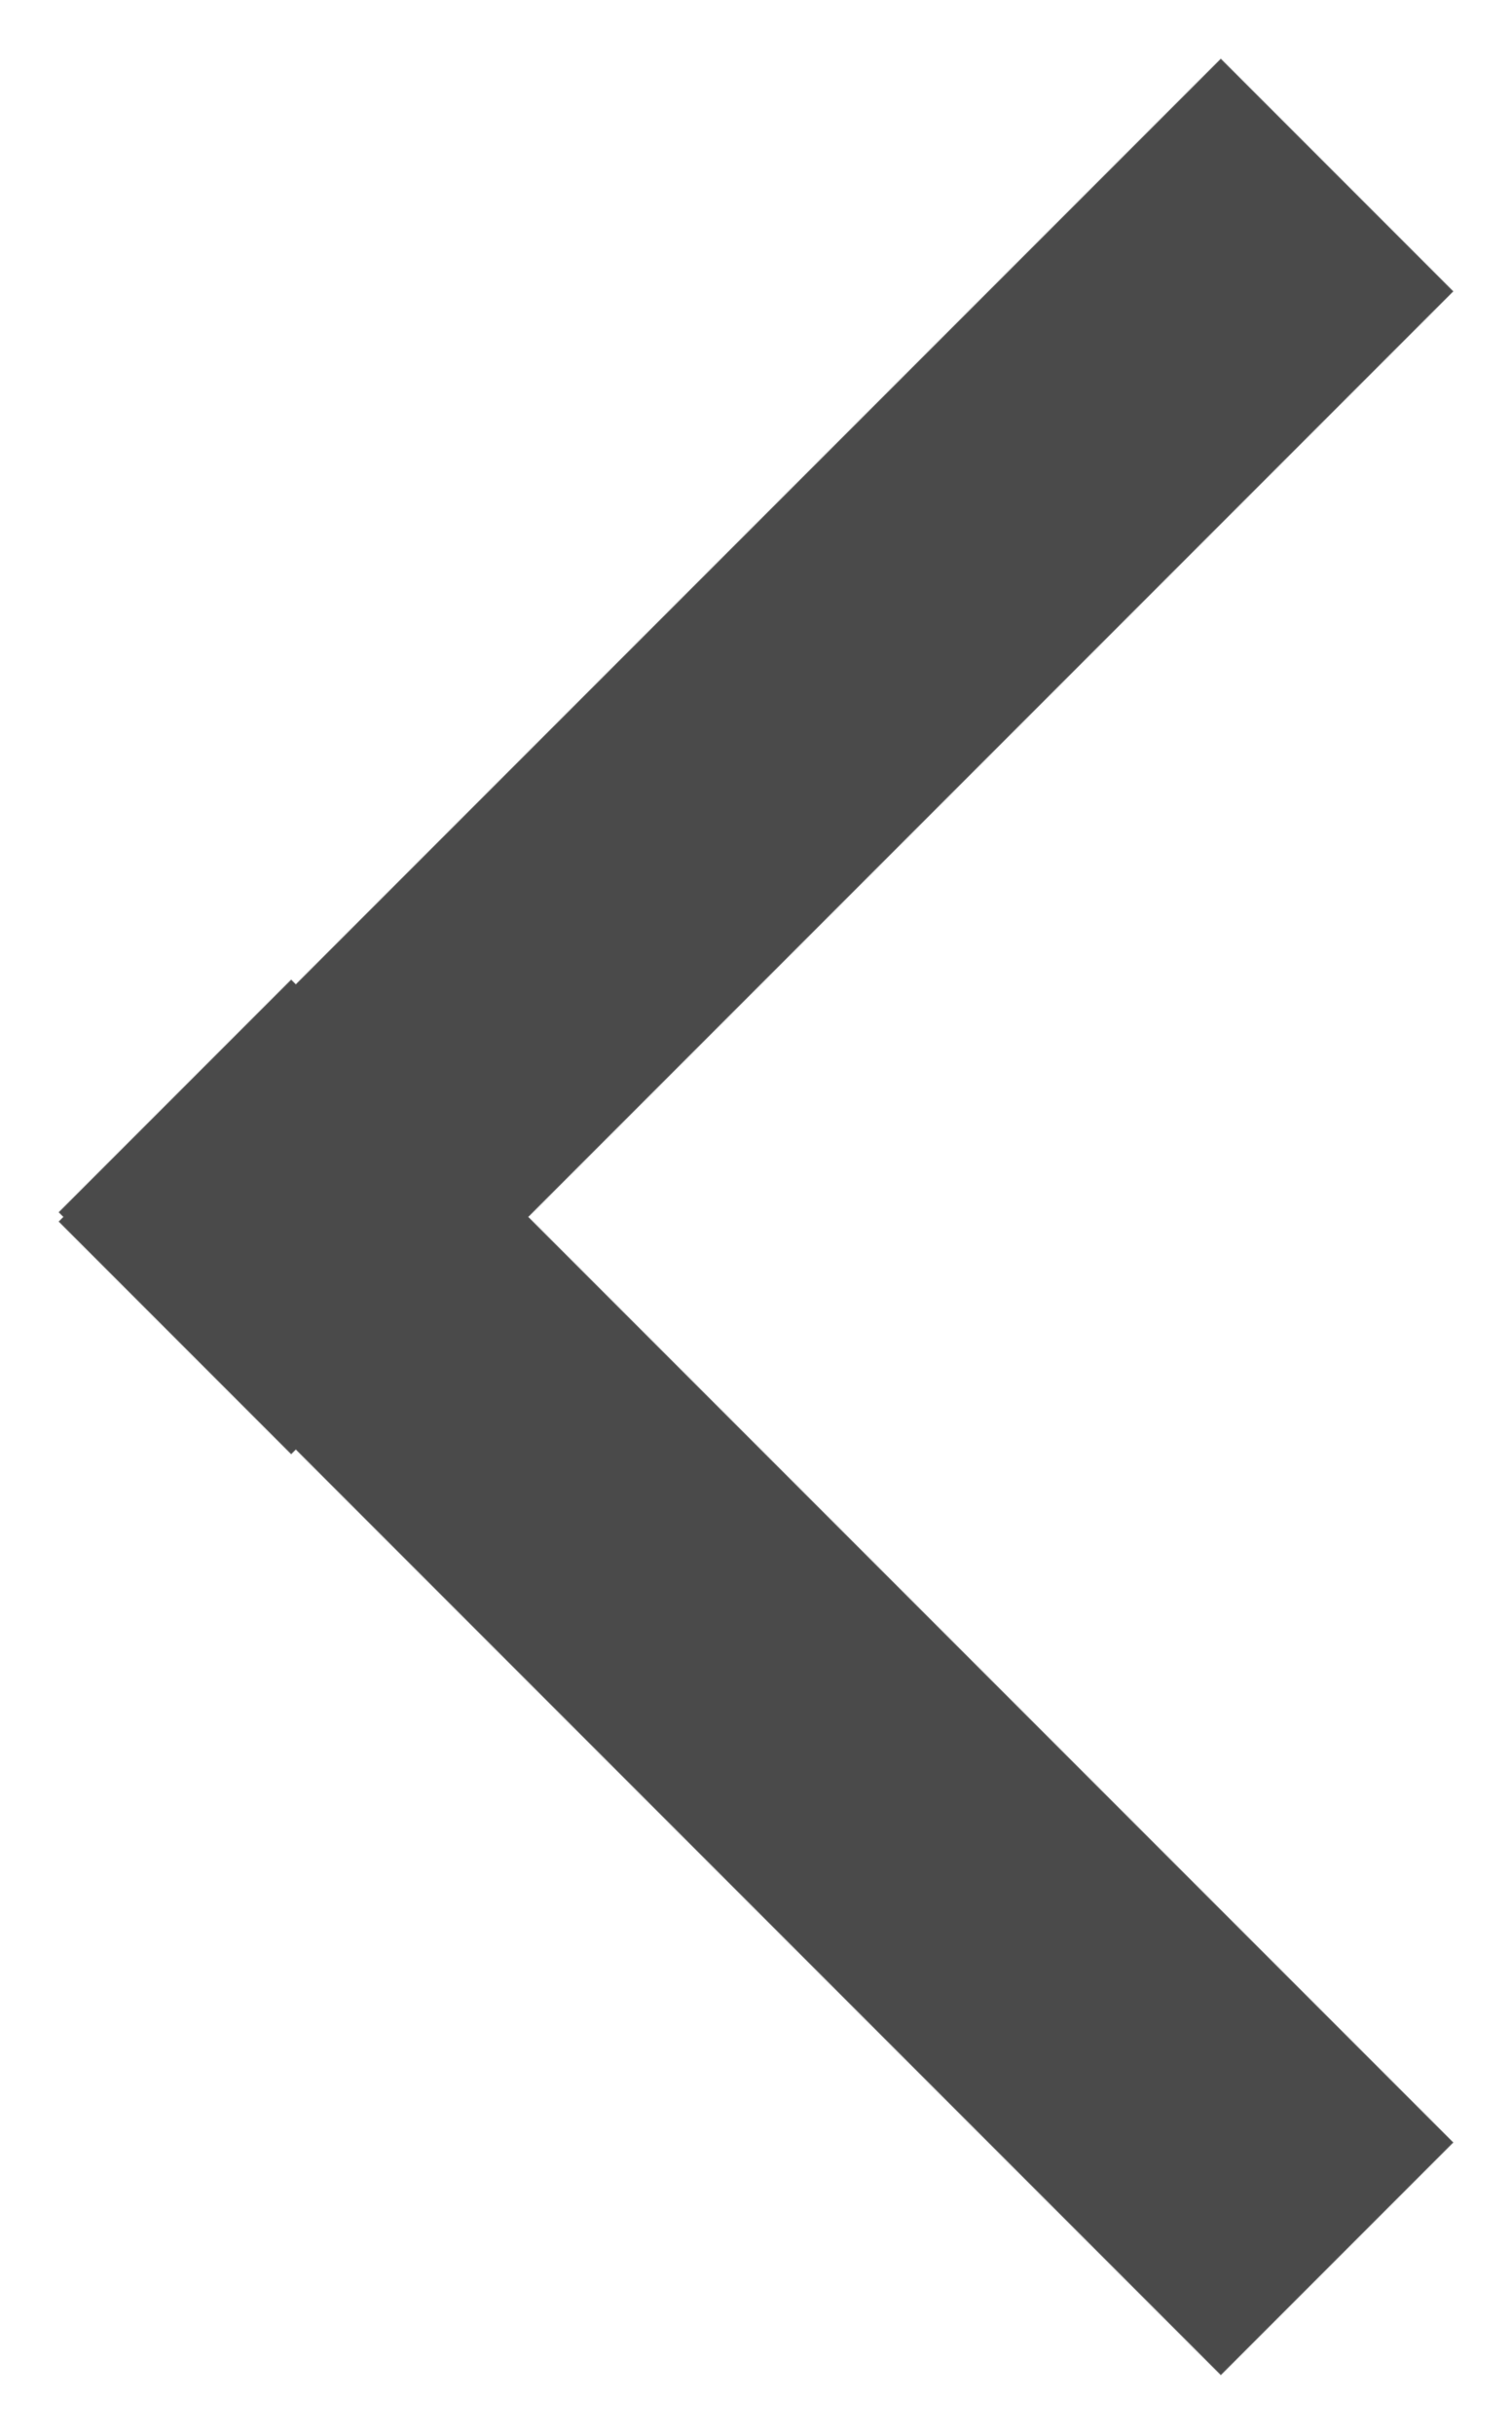 <?xml version="1.0" encoding="UTF-8"?>
<svg width="23px" height="37px" viewBox="0 0 23 37" version="1.1" xmlns="http://www.w3.org/2000/svg" xmlns:xlink="http://www.w3.org/1999/xlink">
    <!-- Generator: Sketch 44.1 (41455) - http://www.bohemiancoding.com/sketch -->
    <title>arrow</title>
    <desc>Created with Sketch.</desc>
    <defs></defs>
    <g id="Welcome" stroke="none" stroke-width="1" fill="none" fill-rule="evenodd">
        <g id="tour-overzicht" transform="translate(-707, -499)" fill="#4A4A4A">
            <path d="M715.036,517.5 L729.107,503.429 L725.571,499.893 L711.5,513.964 L711.429,513.893 L707.893,517.429 L707.964,517.5 L707.893,517.571 L711.429,521.107 L711.5,521.036 L725.571,535.107 L729.107,531.571 L715.036,517.5 Z" id="arrow"></path>
        </g>
    </g>
</svg>